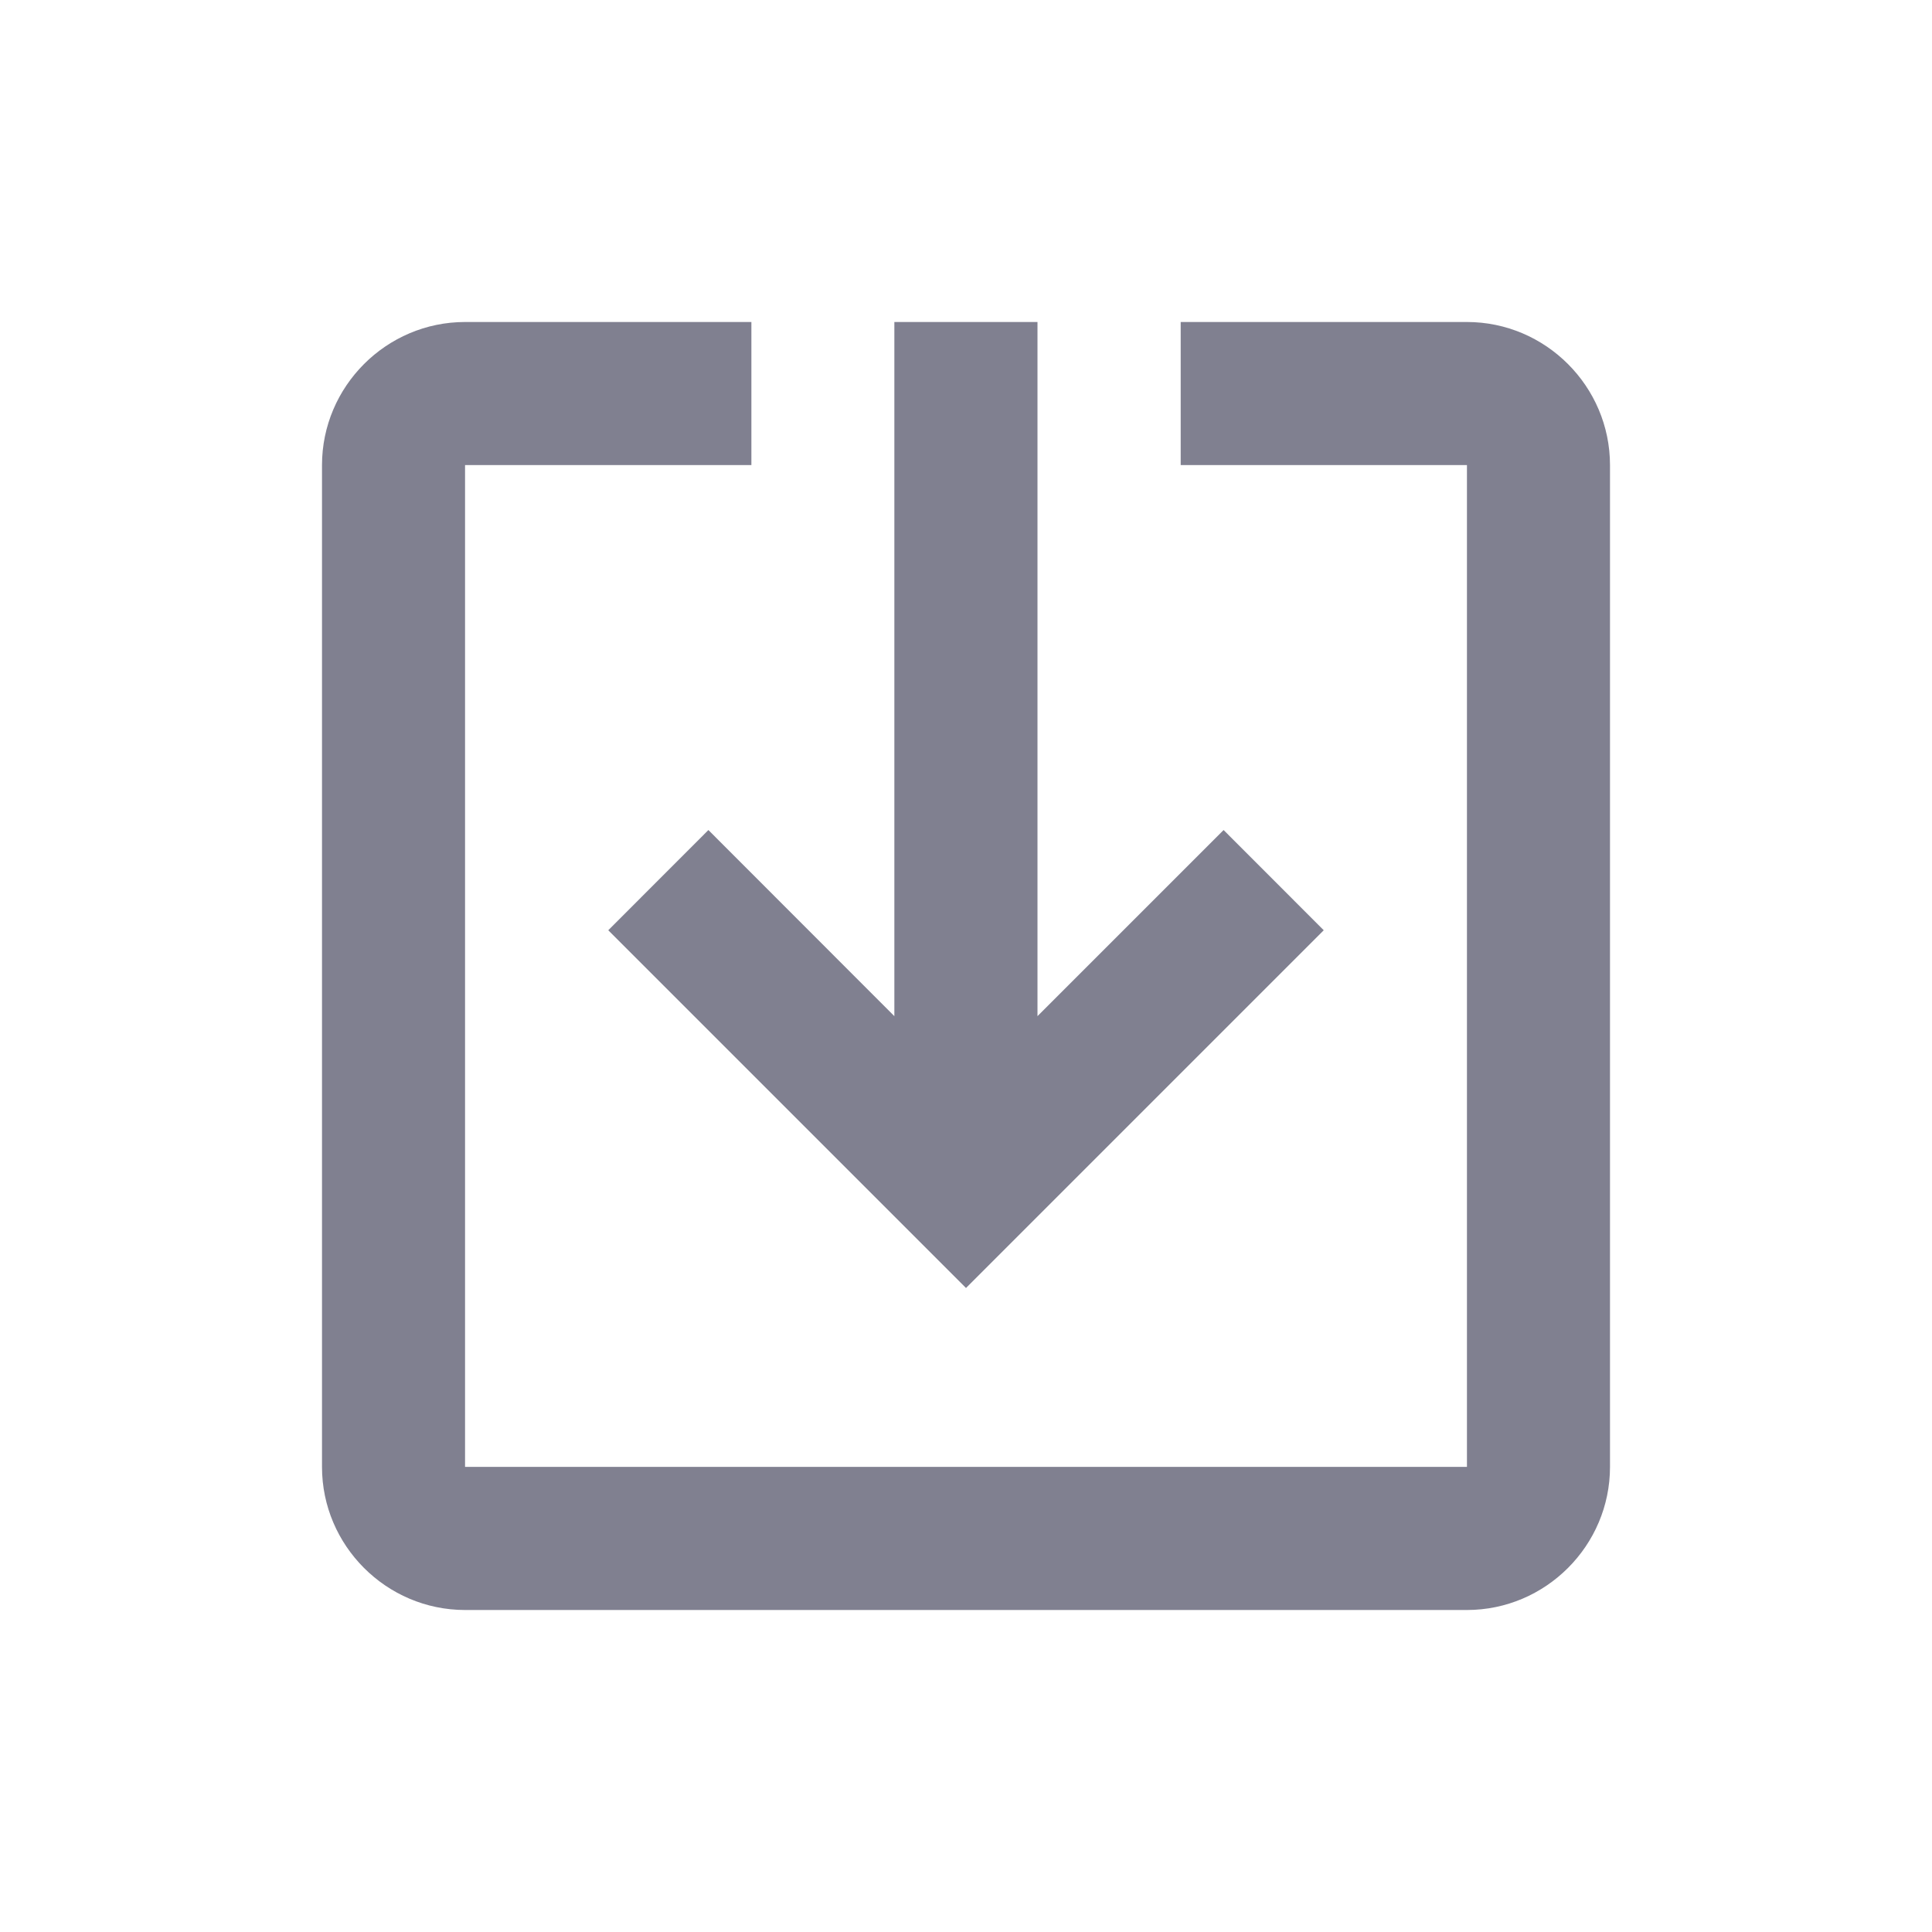 <?xml version="1.0" encoding="utf-8"?>
<!-- Generator: Adobe Illustrator 15.0.2, SVG Export Plug-In . SVG Version: 6.00 Build 0)  -->
<!DOCTYPE svg PUBLIC "-//W3C//DTD SVG 1.1//EN" "http://www.w3.org/Graphics/SVG/1.1/DTD/svg11.dtd">
<svg version="1.1" id="Calque_1" xmlns="http://www.w3.org/2000/svg" xmlns:xlink="http://www.w3.org/1999/xlink" x="0px" y="0px"
	 width="24px" height="24px" viewBox="0 0 24 24" enable-background="new 0 0 24 24" xml:space="preserve">
<g id="exit-to-app">
	<path fill="#808090" d="M8.8,10.311l-1.244,1.245L12,16l4.444-4.444L15.2,10.311l-2.312,2.312V4H11.11v8.623L8.8,10.311z
		 M20,18.223V5.778C20,4.8,19.2,4,18.223,4h-3.556v1.777h3.556v12.445H5.777V5.777h3.557V4H5.777C4.8,4,4,4.8,4,5.778v12.445
		C4,19.2,4.8,20,5.777,20h12.446C19.2,20,20,19.2,20,18.223z"/>
</g>
</svg>
